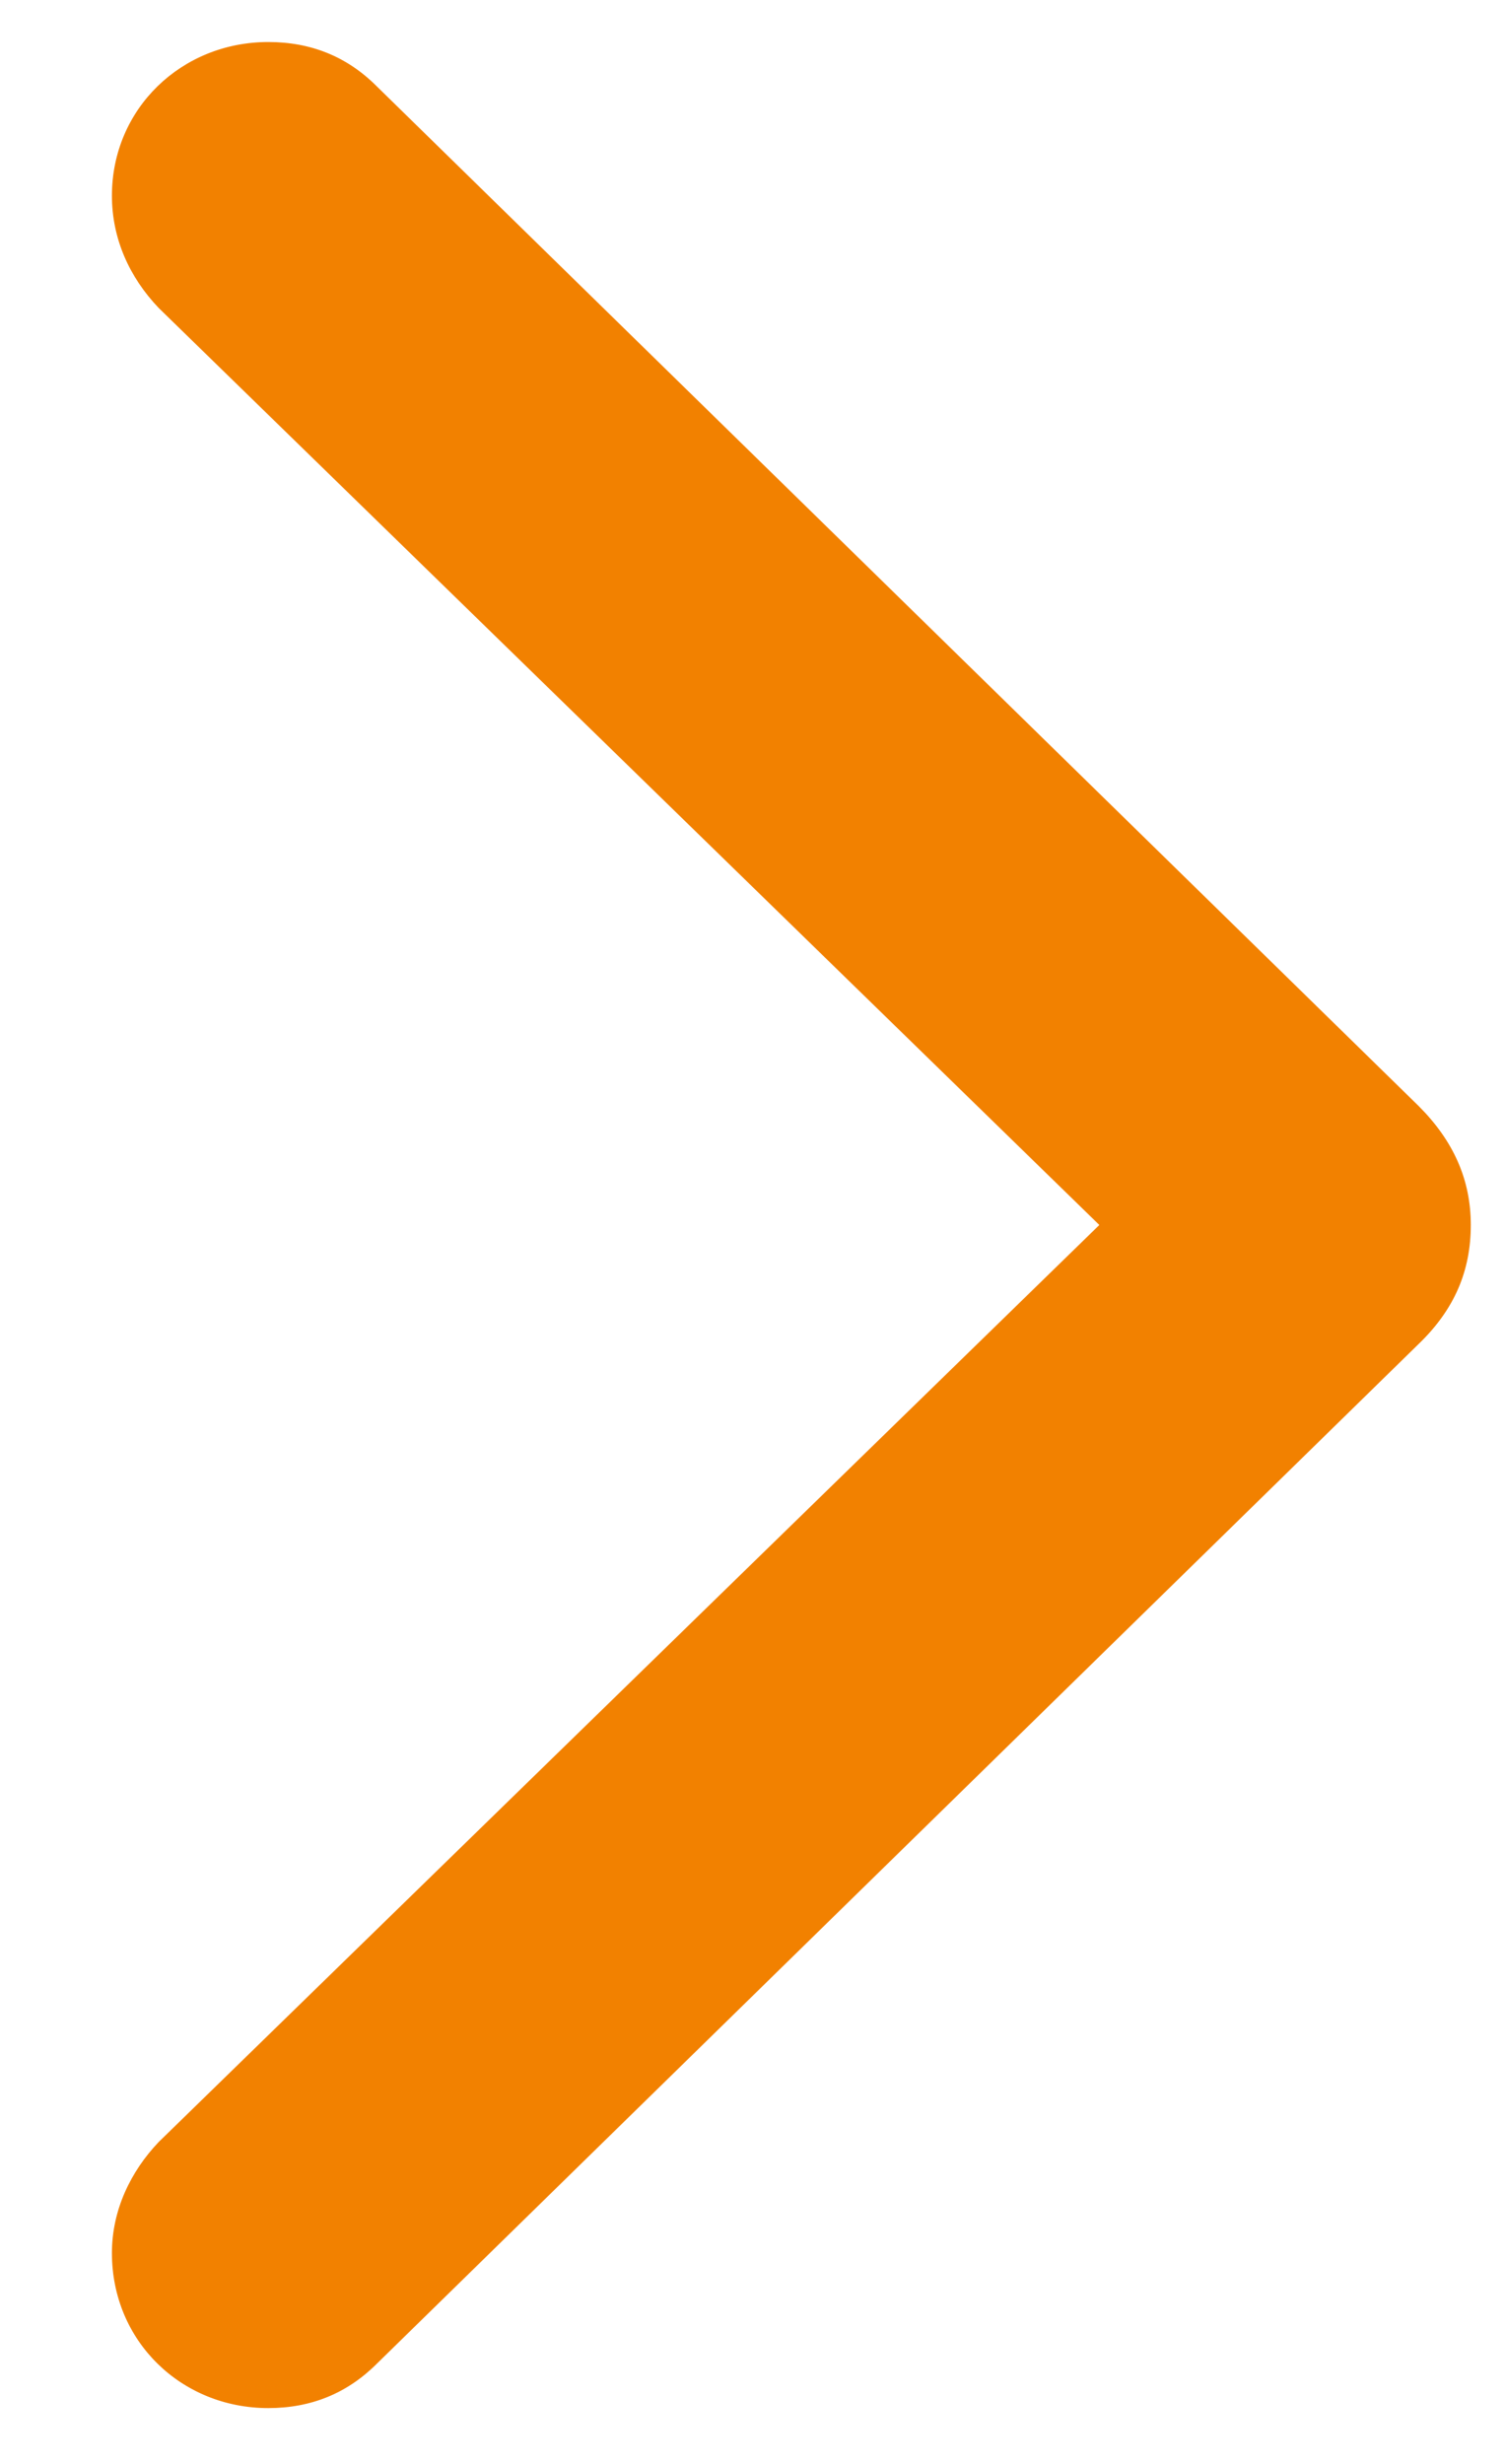 <svg width="11" height="18" viewBox="0 0 11 18" fill="none" xmlns="http://www.w3.org/2000/svg">
<path d="M10.75 8.949C10.75 8.617 10.623 8.334 10.369 8.08L2.752 0.629C2.537 0.414 2.273 0.307 1.961 0.307C1.326 0.307 0.818 0.795 0.818 1.43C0.818 1.742 0.945 2.025 1.16 2.25L8.035 8.949L1.16 15.648C0.955 15.863 0.818 16.146 0.818 16.459C0.818 17.104 1.326 17.592 1.961 17.592C2.273 17.592 2.537 17.484 2.752 17.27L10.369 9.818C10.633 9.564 10.75 9.281 10.75 8.949Z" fill="#F28100"/>
</svg>
